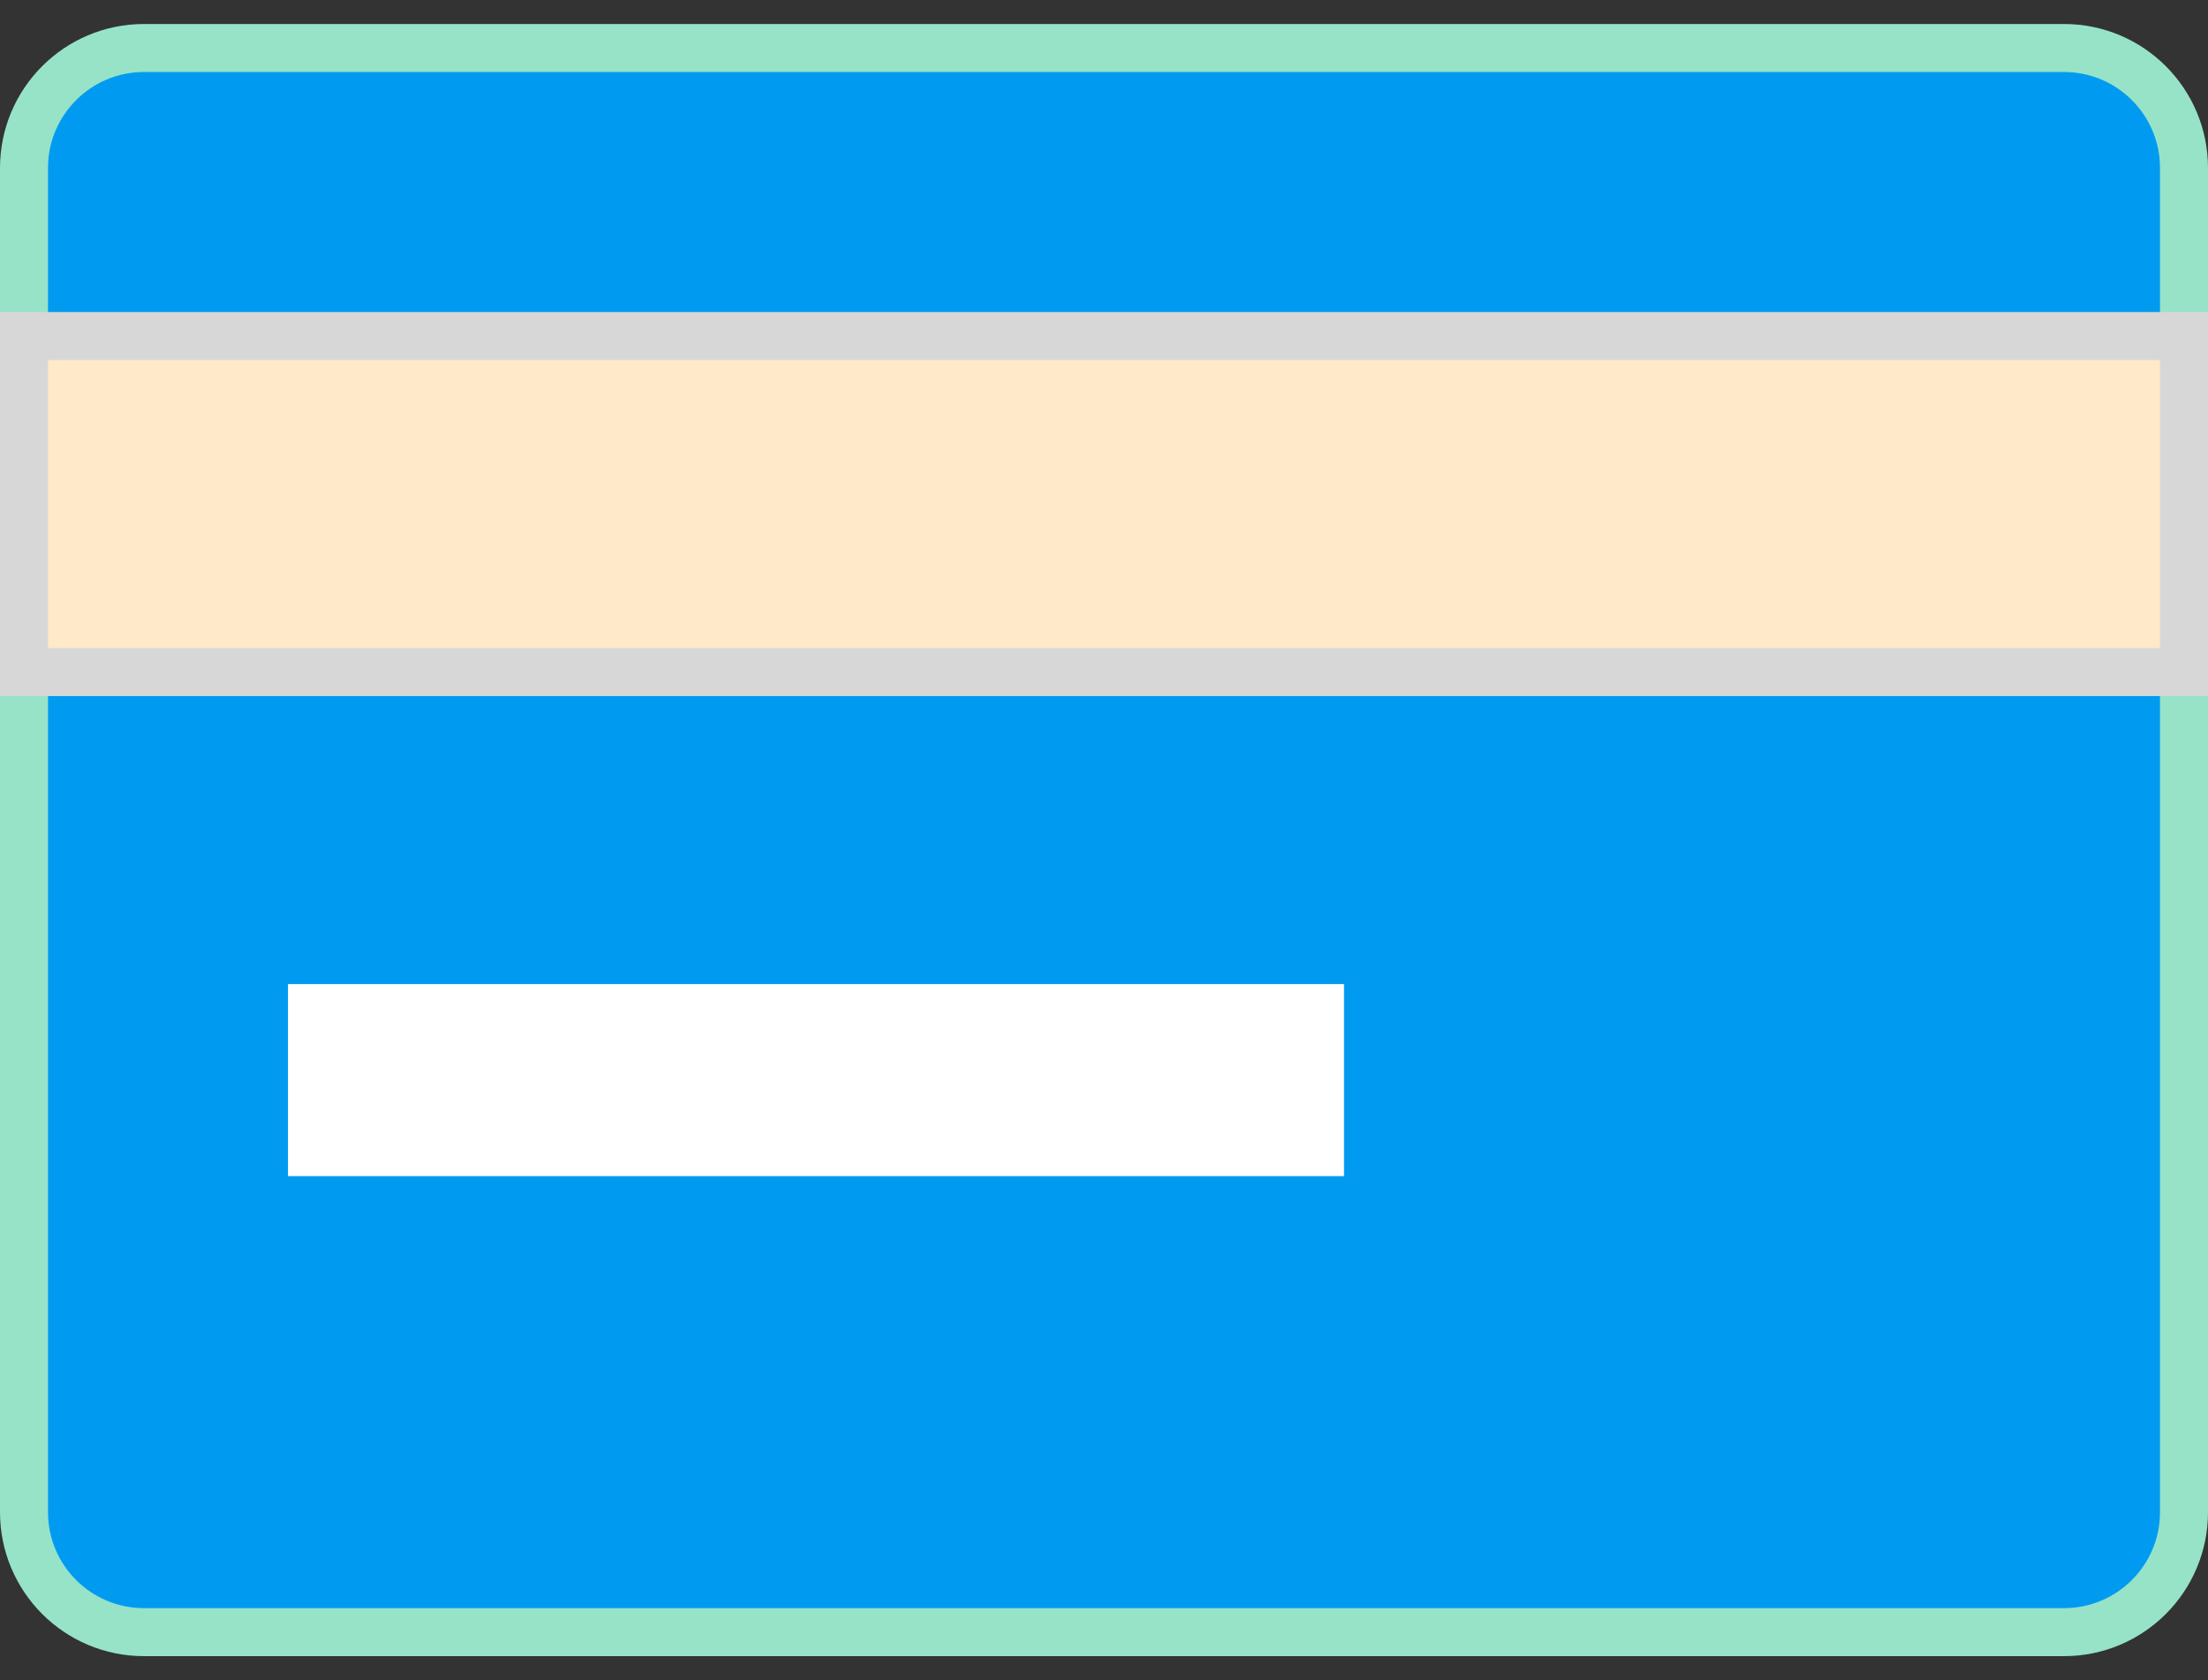 <svg width="46" height="35" viewBox="0 0 46 35" fill="none" xmlns="http://www.w3.org/2000/svg">
<rect x="0" y="0" width="46" height="35" fill="#333333" stroke="none"/>
<path d="M43 34H3C1.619 34 0.5 32.881 0.5 31.5V3.5C0.5 2.119 1.619 1 3 1H43C44.381 1 45.5 2.119 45.5 3.5V31.5C45.5 32.881 44.381 34 43 34Z" fill="#009BF1" stroke="#96E3C8"/>
<path d="M0.5 14V7H45.5V14H0.5Z" fill="#FFE9C9" stroke="#D7D7D7"/>
<path d="M6.5 24V21H27.5V24H6.5Z" fill="white" stroke="white"/>
</svg>
